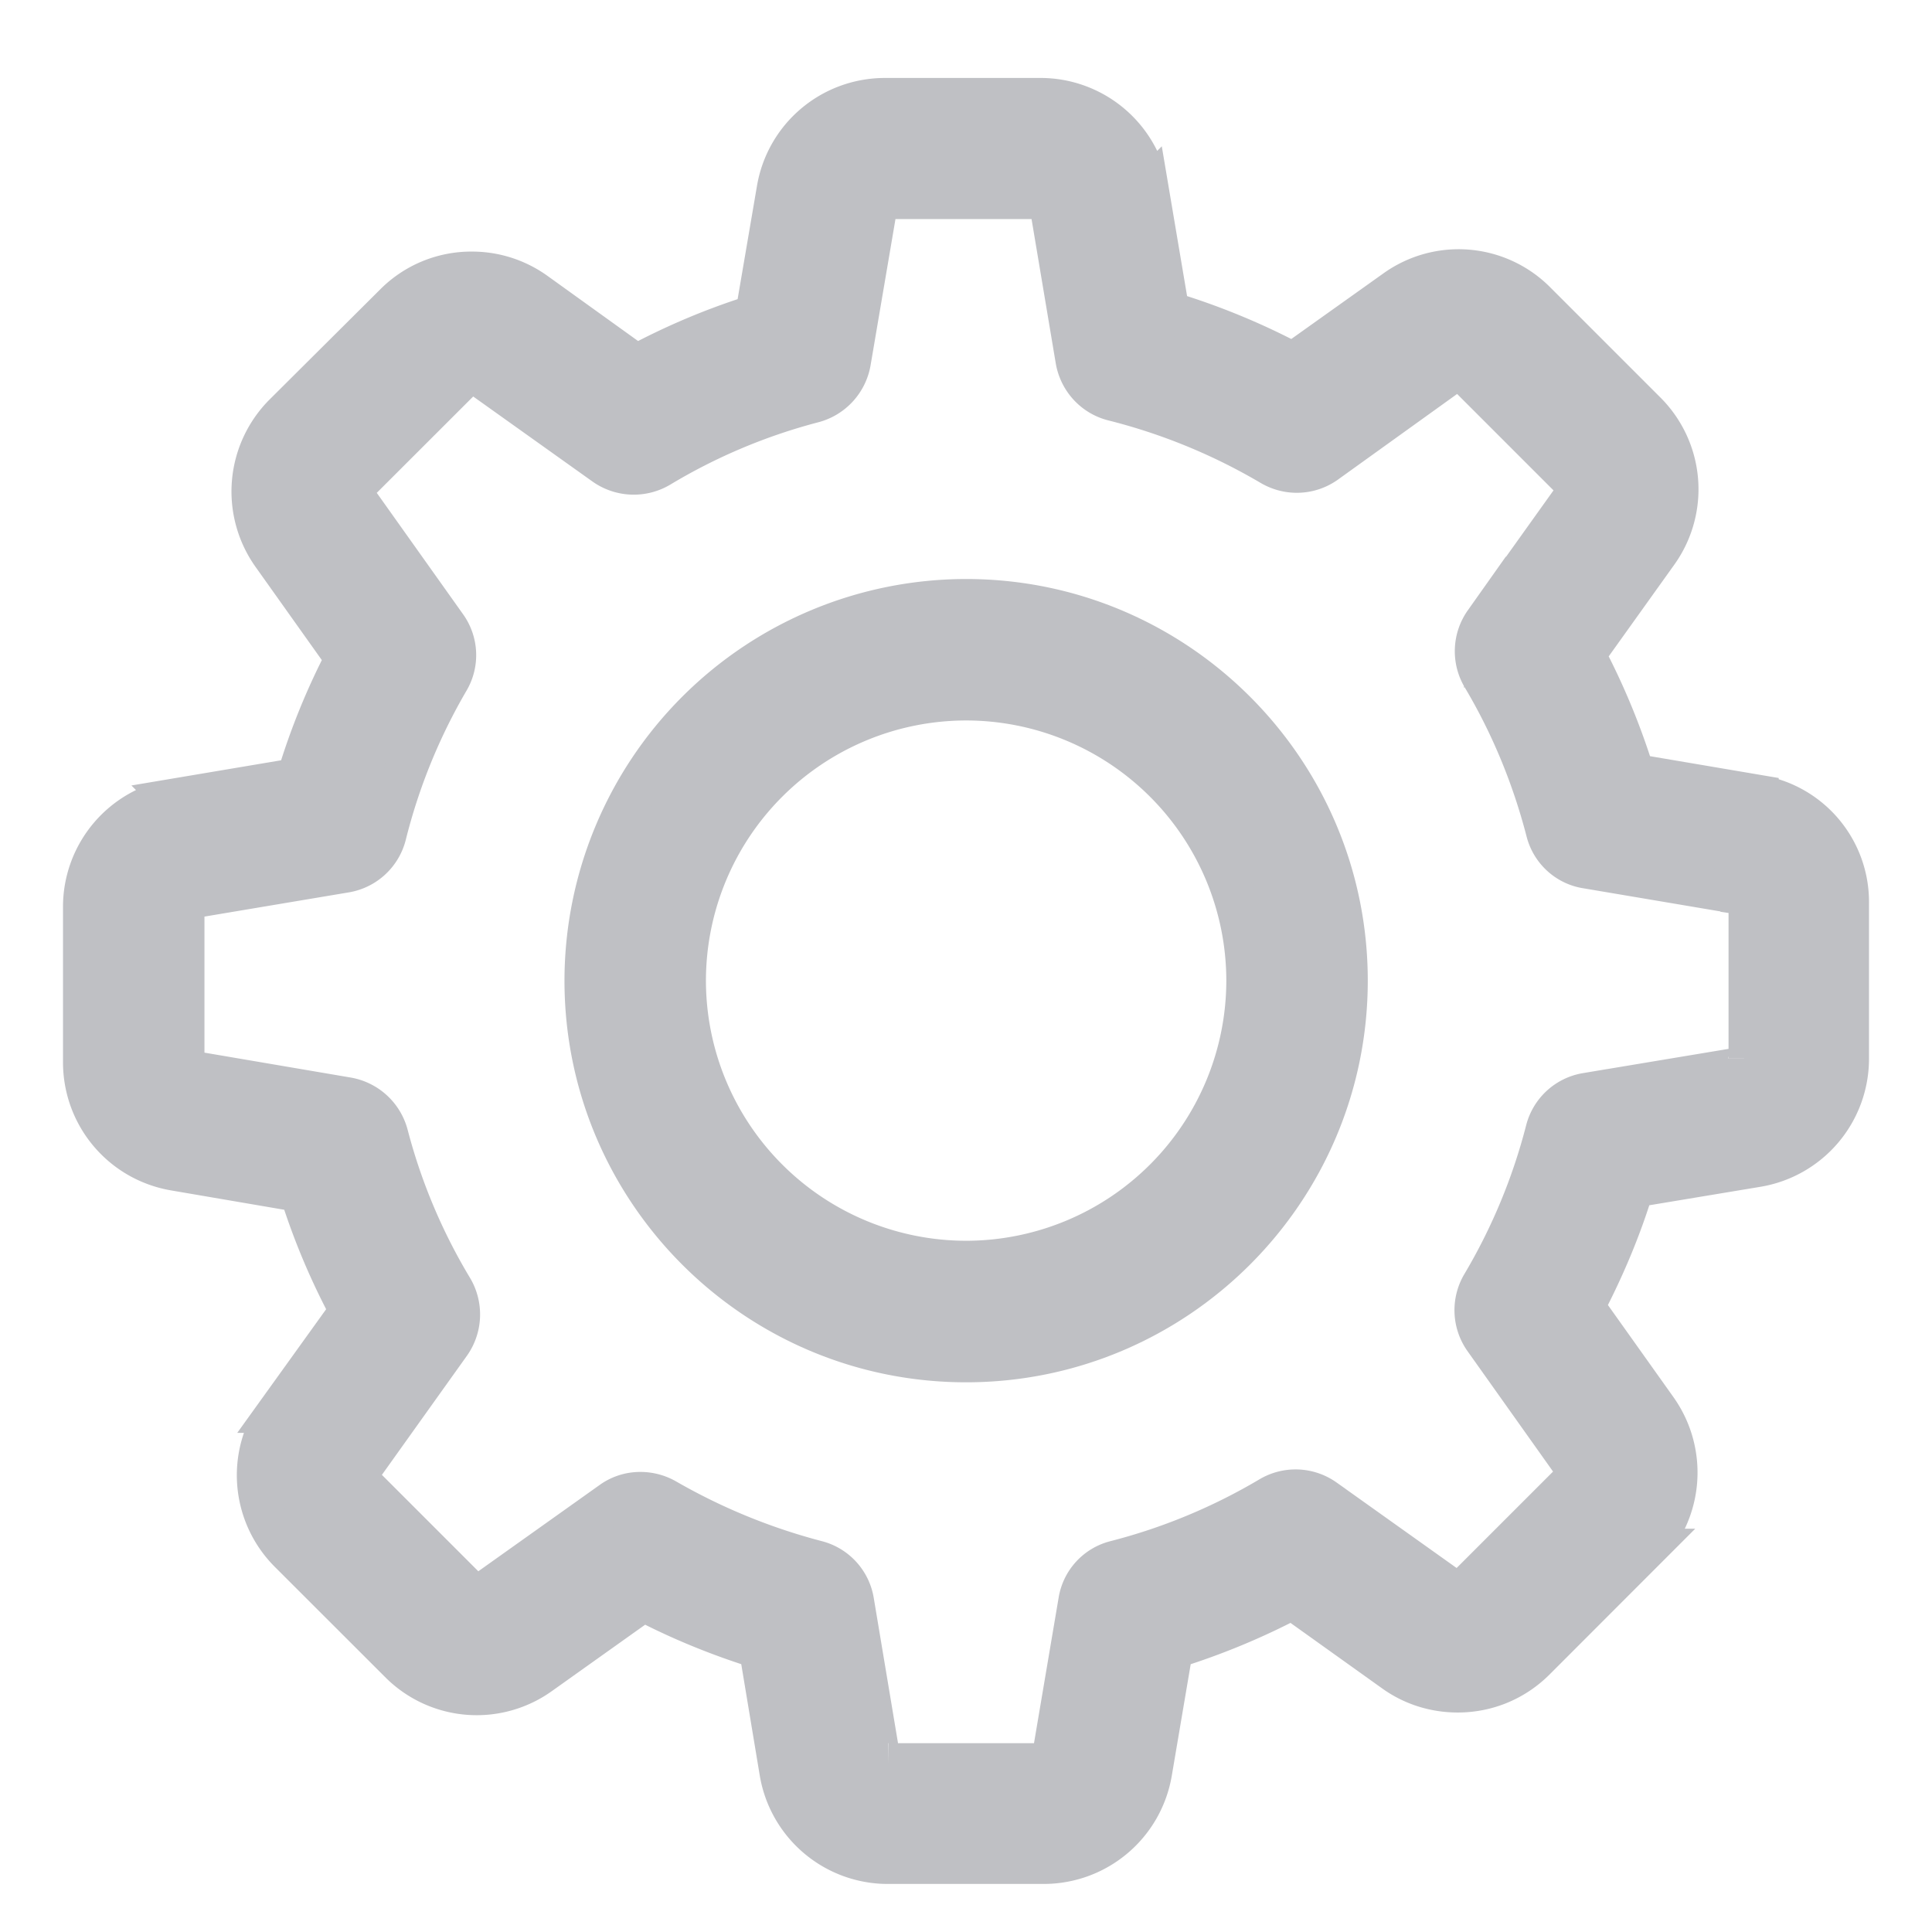 <svg width="23" height="23" fill="none" xmlns="http://www.w3.org/2000/svg"><path d="M20.925 9.473l-1.474-.25a8.318 8.318 0 00-.592-1.43l.869-1.215a1.293 1.293 0 00-.14-1.671L18.28 3.599a1.288 1.288 0 00-1.667-.14l-1.22.869a8.236 8.236 0 00-1.482-.61l-.246-1.457a1.296 1.296 0 00-1.281-1.083h-1.847c-.636 0-1.176.456-1.28 1.083l-.255 1.492c-.492.153-.97.355-1.426.6L6.37 3.486a1.288 1.288 0 00-.755-.241 1.28 1.28 0 00-.917.382L3.386 4.933a1.299 1.299 0 00-.14 1.671l.877 1.233a8.13 8.13 0 00-.583 1.435l-1.456.245A1.296 1.296 0 001 10.798v1.847c0 .636.456 1.176 1.084 1.281l1.491.255c.154.49.355.969.601 1.425l-.864 1.202a1.293 1.293 0 00.14 1.672l1.308 1.307a1.288 1.288 0 001.667.14l1.232-.877c.443.232.908.421 1.387.57l.245 1.474a1.296 1.296 0 001.281 1.084h1.851c.636 0 1.176-.457 1.281-1.084l.25-1.474a8.336 8.336 0 001.43-.592l1.216.869c.22.158.482.24.754.24.347 0 .672-.135.917-.38l1.307-1.308a1.299 1.299 0 00.14-1.672l-.868-1.22c.241-.46.443-.938.592-1.43l1.474-.245A1.296 1.296 0 0022 12.602v-1.848a1.28 1.28 0 00-1.075-1.28zm-.1 3.128c0 .057-.04.105-.097.114l-1.843.307a.59.59 0 00-.474.435 7.022 7.022 0 01-.763 1.838.593.593 0 00.026.645l1.084 1.526a.12.12 0 01-.013.15l-1.307 1.307a.111.111 0 01-.084.035.107.107 0 01-.066-.022l-1.522-1.084a.593.593 0 00-.645-.026 7.023 7.023 0 01-1.838.763.582.582 0 00-.434.474l-.312 1.843a.114.114 0 01-.114.096h-1.846a.114.114 0 01-.114-.096l-.308-1.843a.589.589 0 00-.434-.474 7.293 7.293 0 01-1.798-.737.607.607 0 00-.299-.079.578.578 0 00-.342.11l-1.535 1.092a.13.13 0 01-.066.022.117.117 0 01-.084-.035L4.29 17.655a.119.119 0 01-.013-.15l1.08-1.513a.6.6 0 00.025-.649 6.958 6.958 0 01-.772-1.834.6.6 0 00-.473-.434l-1.856-.316a.114.114 0 01-.097-.114v-1.847c0-.057.04-.105.097-.114l1.83-.307a.593.593 0 00.477-.439 7.015 7.015 0 01.75-1.842.586.586 0 00-.03-.64L4.216 5.92a.12.12 0 01.013-.15l1.307-1.306a.111.111 0 01.083-.036c.027 0 .049.01.066.022L7.2 5.53a.6.6 0 00.649.026 6.957 6.957 0 011.834-.772.6.6 0 00.434-.474l.316-1.856a.114.114 0 01.114-.096h1.847c.057 0 .105.04.114.096l.307 1.83c.04.232.21.42.439.478a7.12 7.12 0 011.881.772c.202.118.452.11.645-.026l1.514-1.088a.13.13 0 01.066-.022c.017 0 .052.004.083.035L18.75 5.74a.12.12 0 01.014.15l-1.086 1.52a.593.593 0 00-.026.645c.342.575.596 1.194.763 1.838.057.229.246.4.474.435l1.842.311a.114.114 0 01.097.114V12.6h-.005z" fill="#BFC0C4" stroke="#BFC0C4" stroke-width=".5"/><path d="M11.501 7.143a4.535 4.535 0 00-4.531 4.531c0 2.5 2.03 4.532 4.531 4.532 2.5 0 4.532-2.031 4.532-4.532 0-2.5-2.031-4.531-4.532-4.531zm0 7.878a3.35 3.35 0 01-3.347-3.347 3.35 3.35 0 013.347-3.347 3.35 3.35 0 013.348 3.347 3.35 3.35 0 01-3.348 3.347z" fill="#BFC0C4" stroke="#BFC0C4" stroke-width=".5"/></svg>